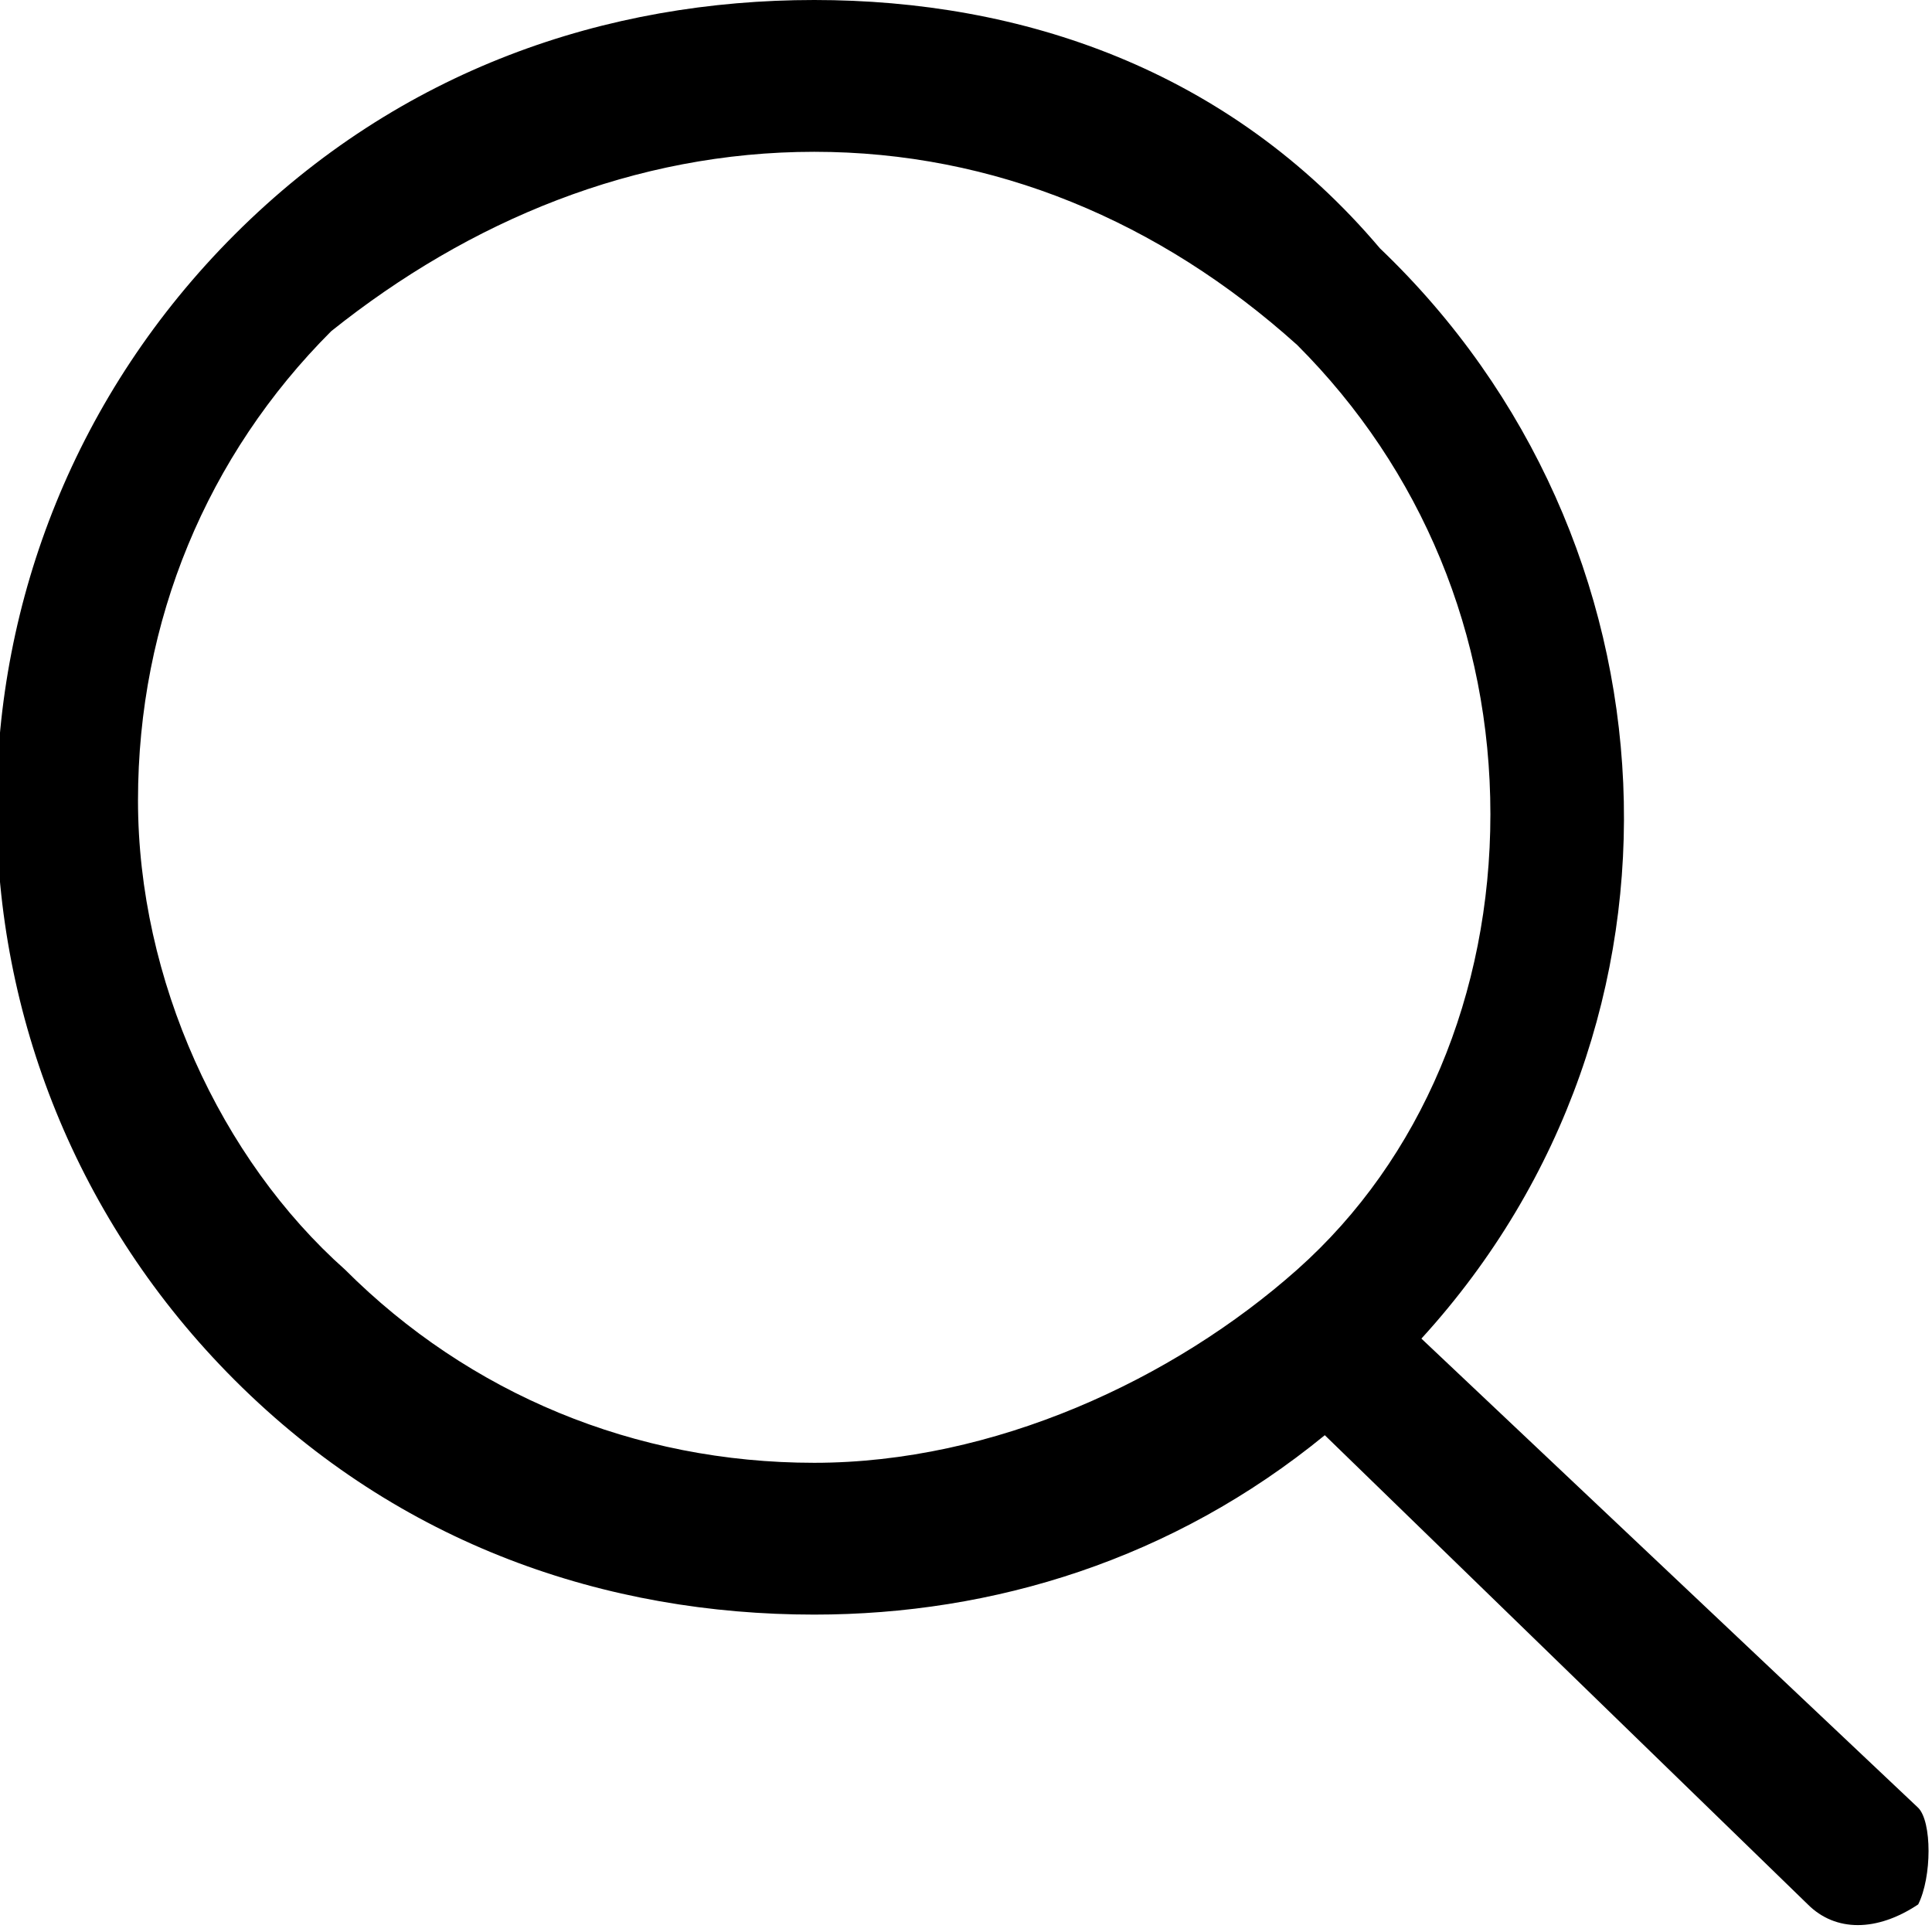 <svg xmlns="http://www.w3.org/2000/svg" viewBox="0 0 14 14"><path d="M13.9 13.1l-3.6-3.4c2.1-2.3 1.9-5.8-.3-7.9C8.9.5 7.4 0 5.9 0s-3 .5-4.2 1.7C-.6 4-.6 7.7 1.7 10c1.2 1.2 2.7 1.7 4.2 1.7 1.3 0 2.6-.4 3.7-1.3l3.5 3.4c.2.2.5.2.8 0 .1-.2.1-.6 0-.7zM2.5 9.2C1.6 8.4 1 7.1 1 5.8s.5-2.5 1.4-3.4c1-.8 2.2-1.3 3.5-1.3s2.5.5 3.5 1.4c.9.9 1.4 2.1 1.4 3.4s-.5 2.5-1.4 3.3-2.2 1.4-3.5 1.4-2.5-.5-3.4-1.4z"/></svg>